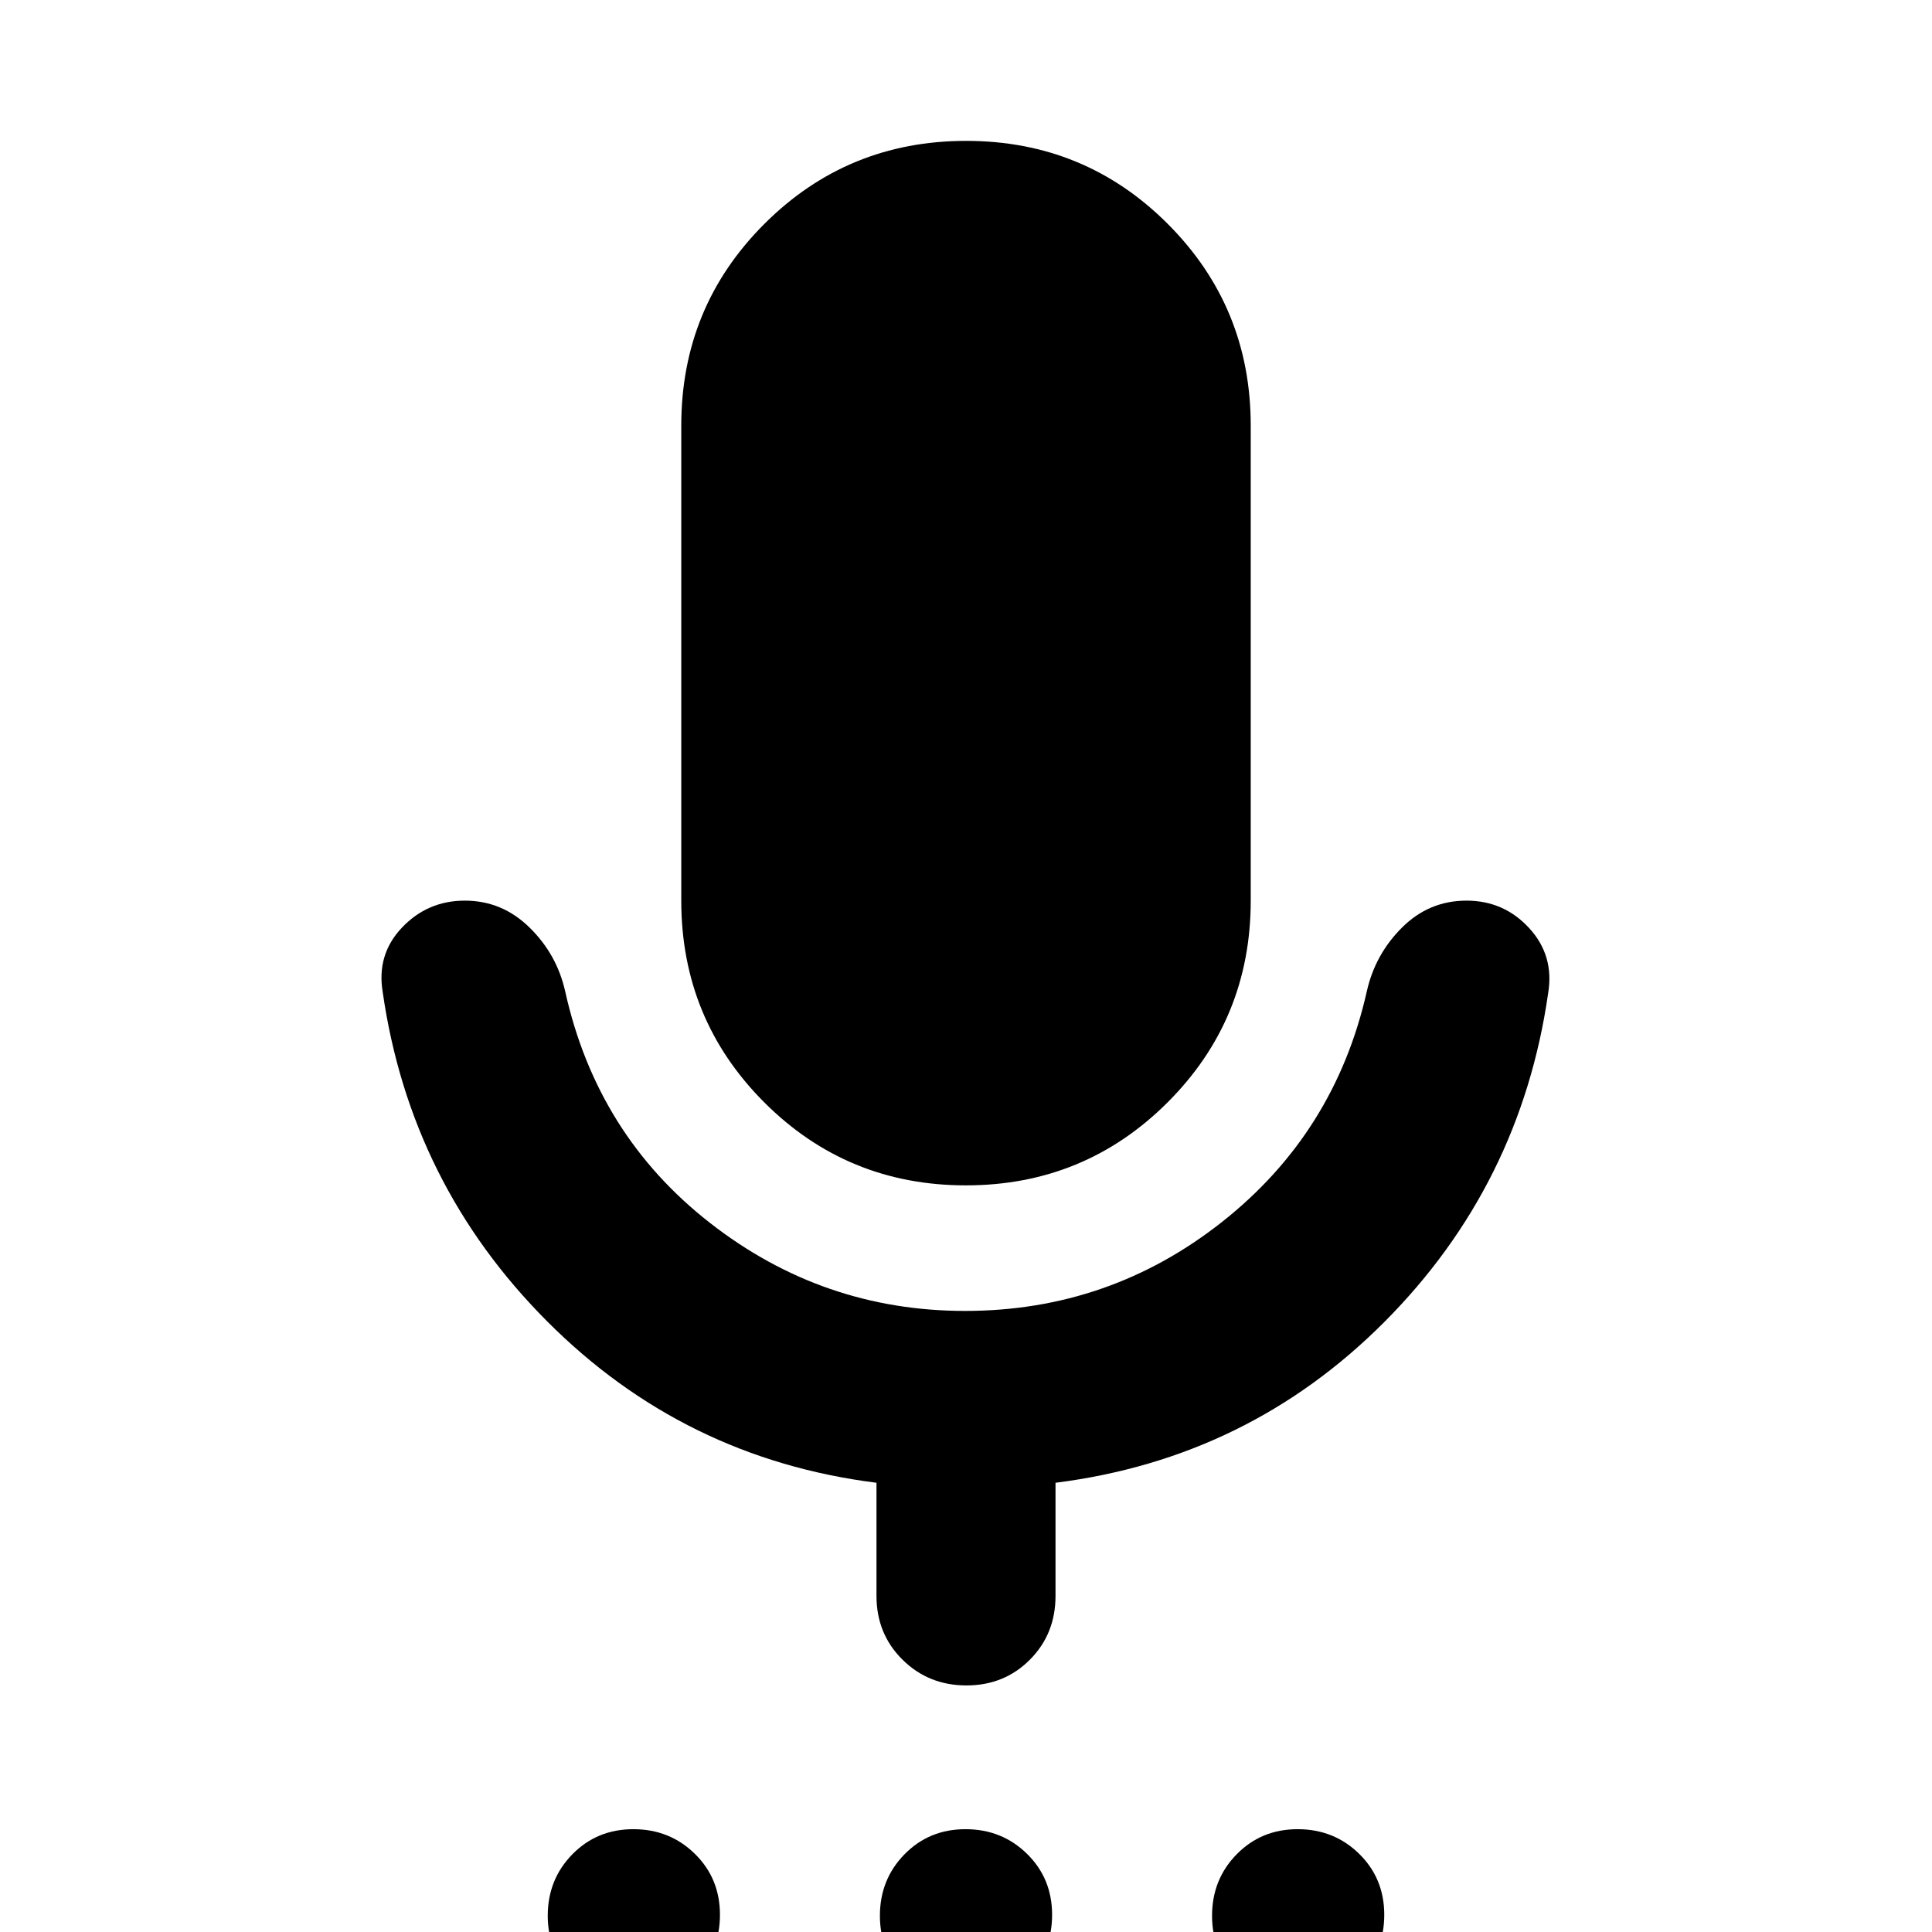 <svg xmlns="http://www.w3.org/2000/svg" height="20" viewBox="0 -960 960 960" width="20"><path d="M315.21 34.48q-18.08 0-30.56-12.23t-12.48-30.3q0-18.08 12.23-30.56t30.31-12.48q18.07 0 30.55 12.23t12.48 30.31q0 18.07-12.23 30.55t-30.3 12.48Zm165.04 0q-18.08 0-30.55-12.23-12.48-12.23-12.48-30.3 0-18.08 12.23-30.56 12.22-12.48 30.3-12.48t30.55 12.23q12.48 12.23 12.48 30.31 0 18.07-12.23 30.55-12.22 12.48-30.3 12.48Zm165.04 0q-18.07 0-30.55-12.23t-12.48-30.3q0-18.08 12.23-30.56t30.3-12.48q18.08 0 30.56 12.23t12.48 30.31q0 18.07-12.23 30.55t-30.31 12.48ZM479.93-371q-58.97 0-100.19-41.26-41.22-41.27-41.22-100.22v-236.04q0-58.95 41.28-100.22Q421.09-890 480.07-890q58.97 0 100.19 41.26 41.22 41.27 41.22 100.22v236.04q0 58.95-41.28 100.22Q538.91-371 479.93-371Zm-44.41 204v-56.22q-95.69-12.05-163.67-80.24-67.98-68.19-81.68-163.54-3.13-18.73 9.59-32.11 12.71-13.37 31.21-13.37 18.51 0 32.12 13.33 13.61 13.32 17.74 31.72 15.82 71.26 71.9 115.04 56.08 43.78 126.81 43.78 71.72 0 127.76-44.28 56.05-44.28 71.87-114.54 4.13-18.4 17.53-31.72 13.4-13.33 32-13.33 18.61 0 31.15 13.66 12.54 13.65 9.41 32.39-13.69 95.34-81.28 163.21t-163.5 80V-167q0 18.9-12.73 31.69-12.73 12.79-31.54 12.79t-31.75-12.79Q435.52-148.1 435.52-167Z"/></svg>